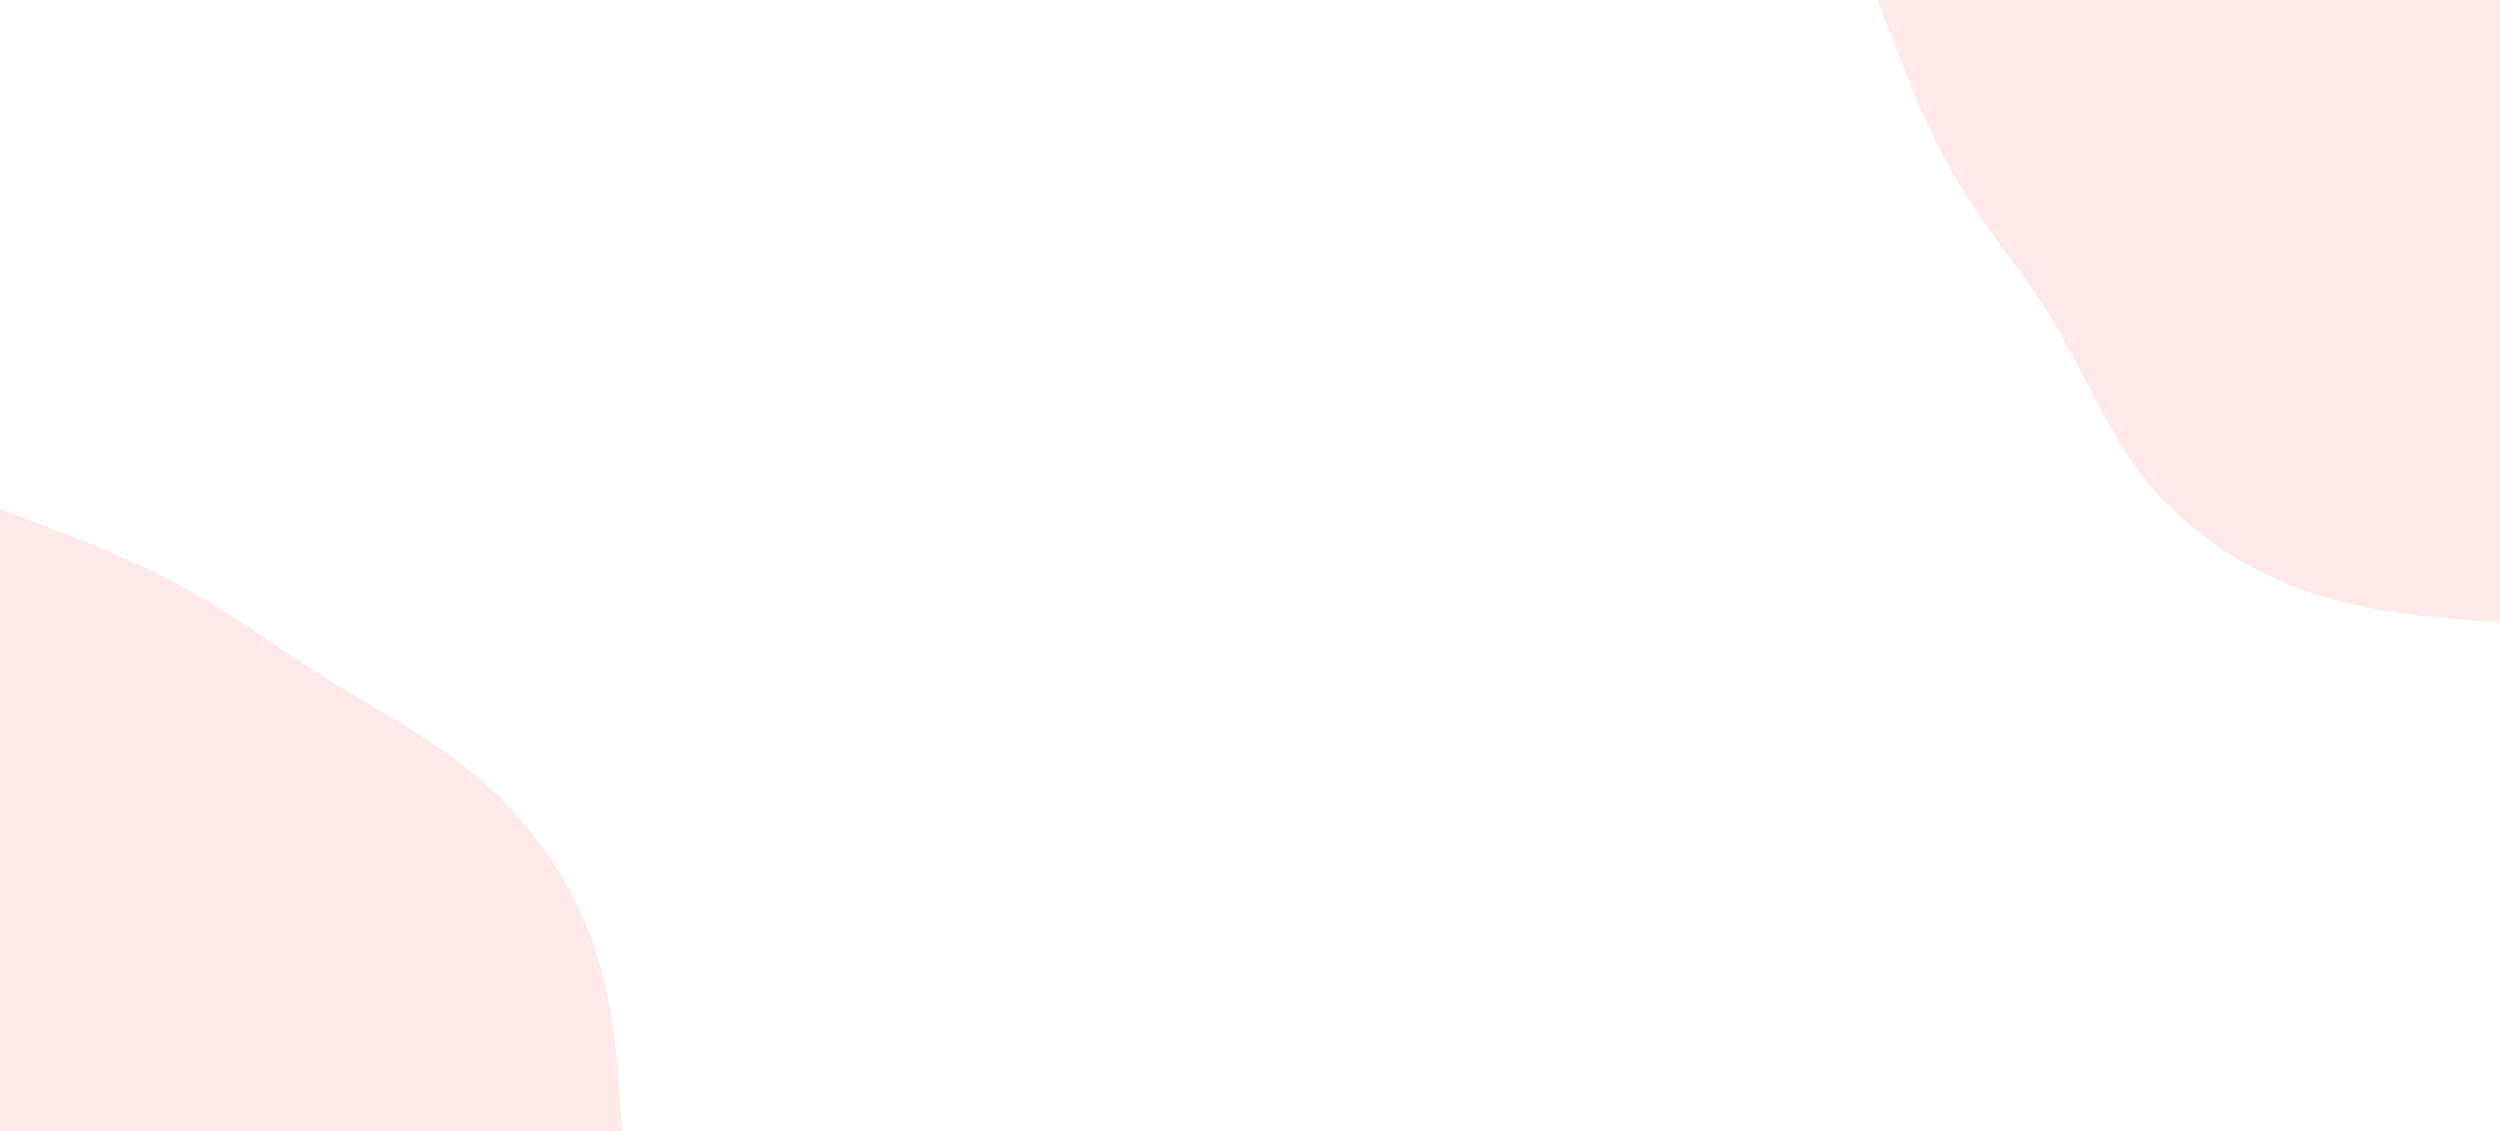 <svg xmlns="http://www.w3.org/2000/svg" xmlns:xlink="http://www.w3.org/1999/xlink" id="visual" viewBox="0 0 1326 600" width="1326" height="600" version="1.1">
    <rect x="0" y="0" width="1326" height="600" fill="#ffffff"/>
    <defs>
        <linearGradient id="grad1_0" x1="54.8%" y1="0%" x2="100%" y2="100%">
            <stop offset="5.8%" stop-color="#ffffff" stop-opacity="1"/>
            <stop offset="94.2%" stop-color="#ffffff" stop-opacity="1"/>
        </linearGradient>
    </defs>
    <defs>
        <linearGradient id="grad2_0" x1="0%" y1="0%" x2="45.2%" y2="100%">
            <stop offset="5.8%" stop-color="#ffffff" stop-opacity="1"/>
            <stop offset="94.2%" stop-color="#ffffff" stop-opacity="1"/>
        </linearGradient>
    </defs>
    <g transform="translate(1326, 0)">
        <path d="M0 330C-34.7 327.6 -69.4 325.1 -102 313.8C-134.5 302.6 -165 282.4 -186.3 256.5C-207.7 230.5 -219.9 198.8 -236.2 171.6C-252.5 144.5 -272.8 121.8 -289.1 93.9C-305.4 66.1 -317.7 33 -330 0L0 0Z" fill="#ffe9e9"/>
    </g>
    <g transform="translate(0, 600)">
        <path d="M0 -330C32.8 -317.7 65.7 -305.5 94.3 -290.1C122.8 -274.7 147.1 -256.2 174 -239.5C200.9 -222.8 230.3 -207.9 255.6 -185.7C281 -163.6 302.1 -134.1 313.8 -102C325.5 -69.8 327.8 -34.9 330 0L0 0Z" fill="#ffe9e9"/>
    </g>
</svg>